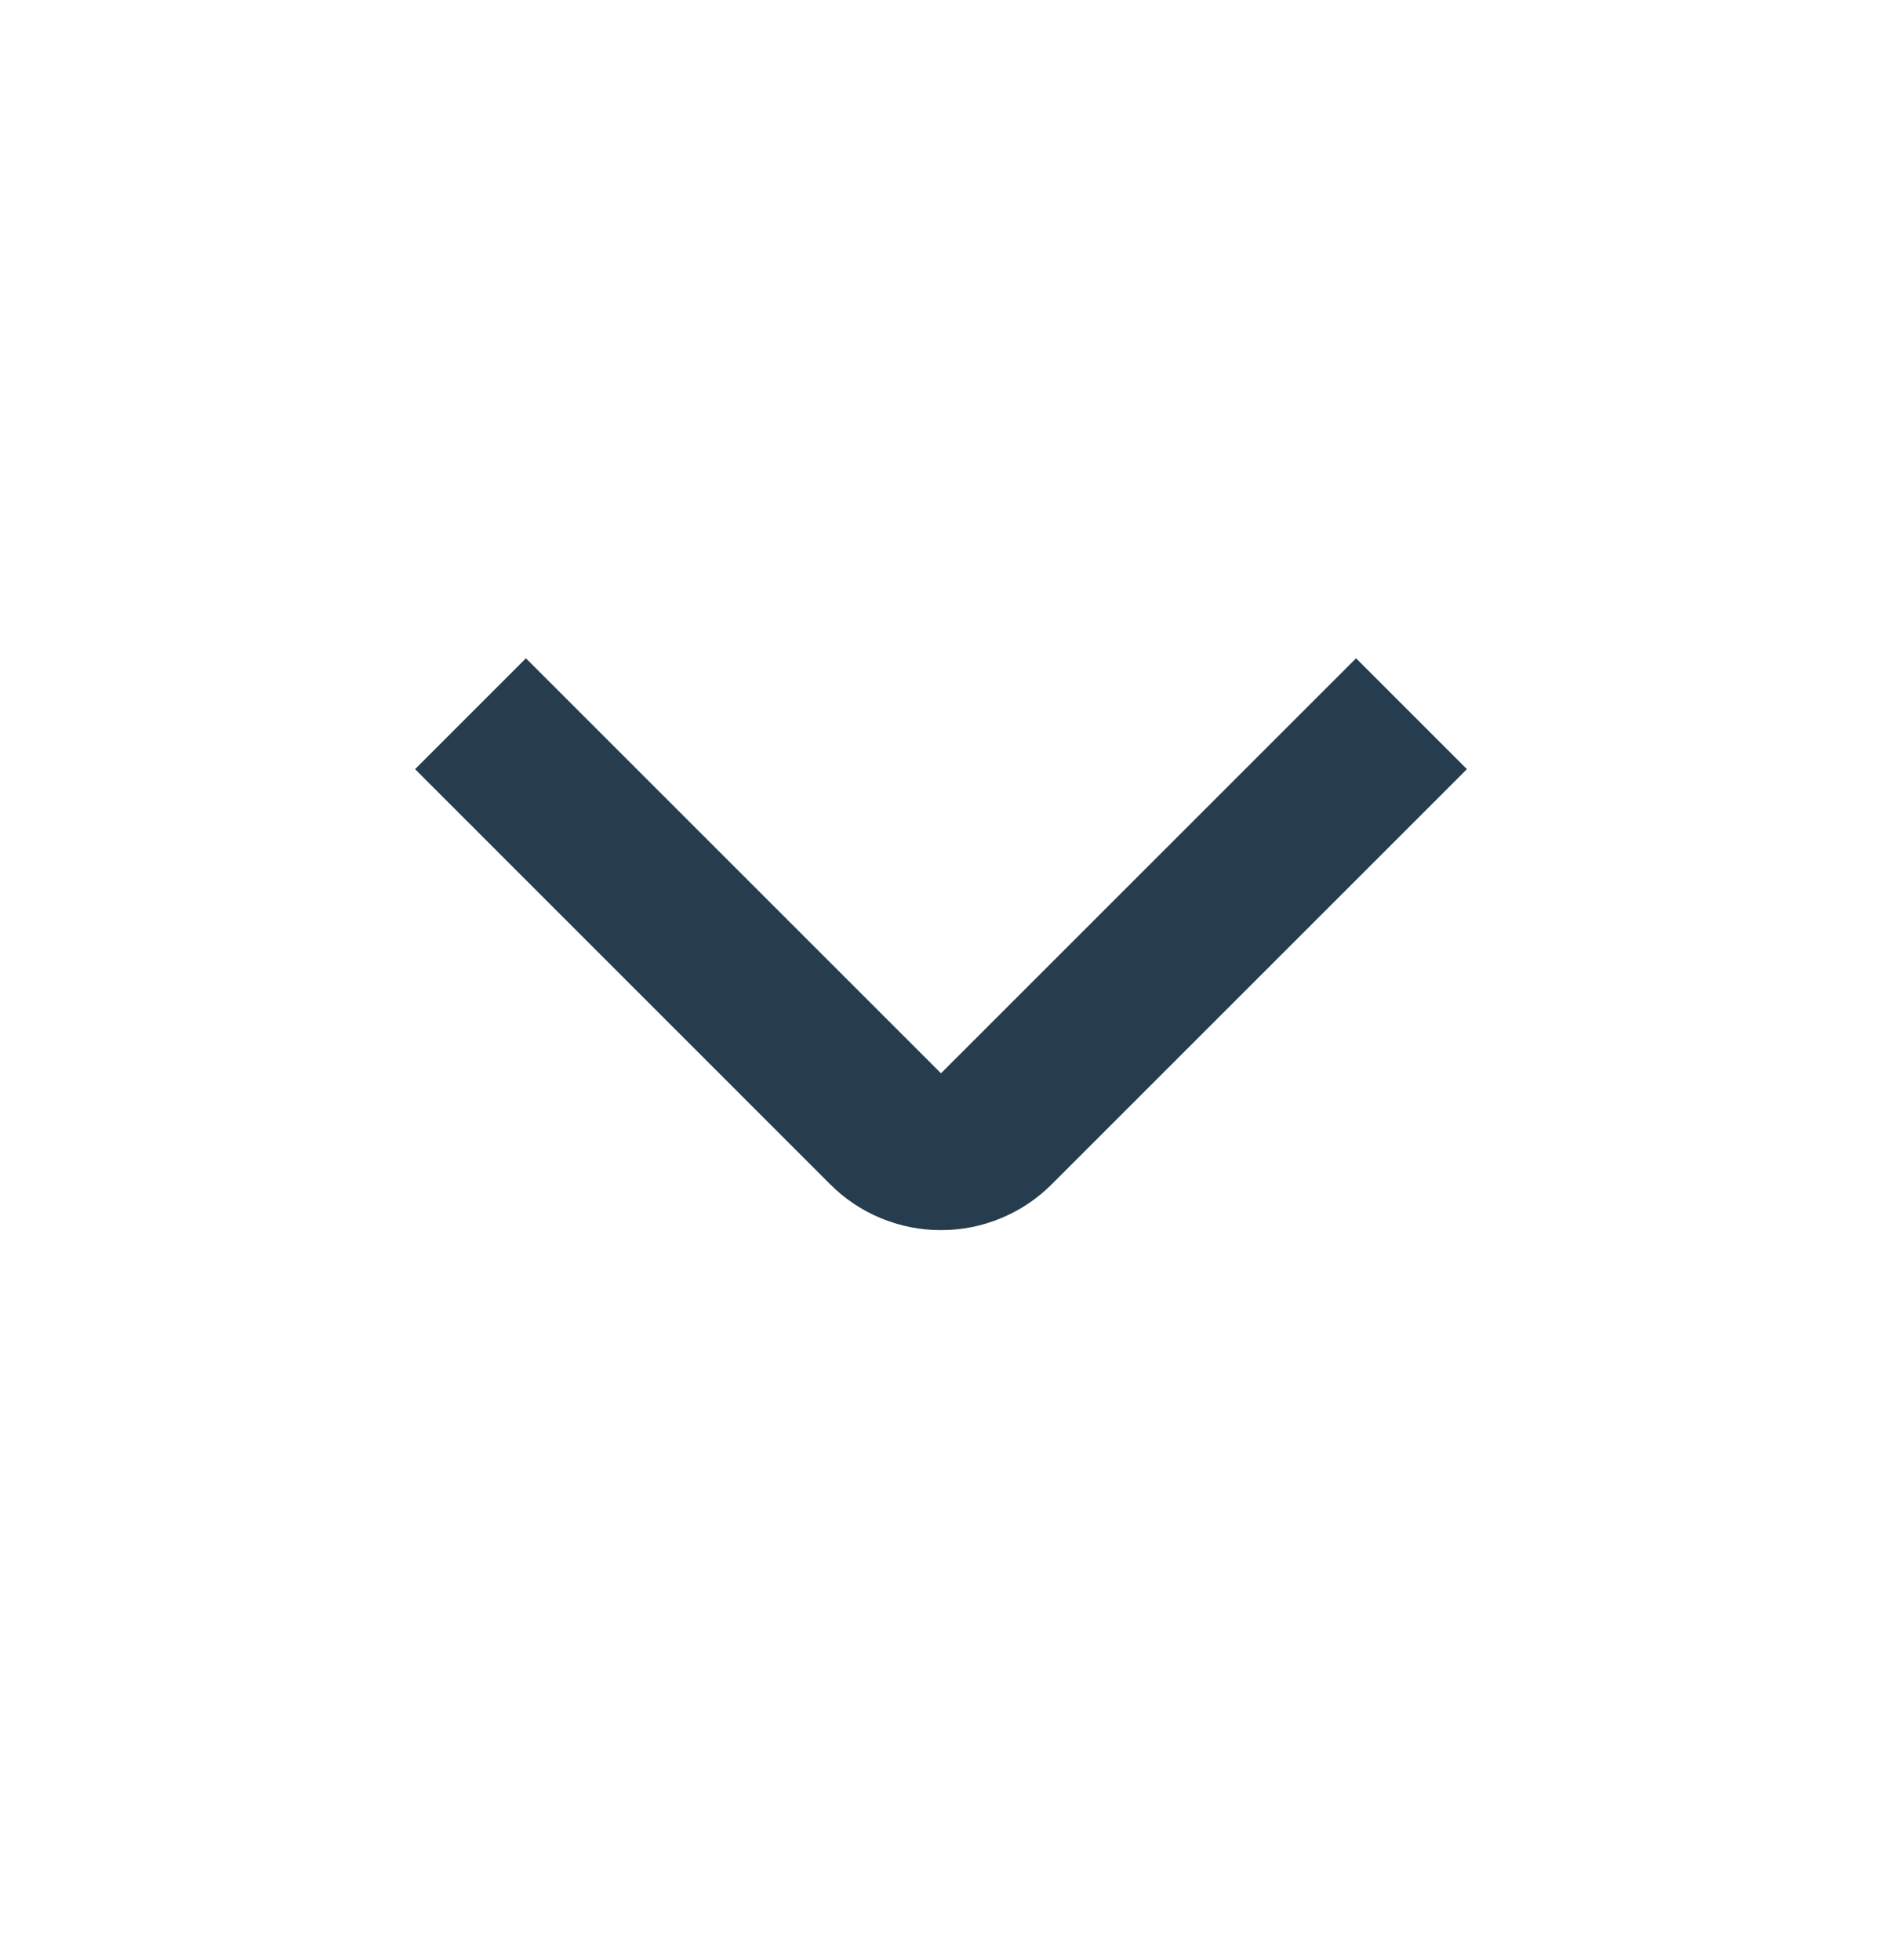 <svg width="24" height="25" viewBox="0 0 24 25" fill="none" xmlns="http://www.w3.org/2000/svg">
<path d="M12 15.689C11.737 15.69 11.477 15.638 11.235 15.538C10.992 15.438 10.771 15.29 10.586 15.104L5.293 9.81L6.707 8.396L12 13.689L17.293 8.396L18.707 9.81L13.414 15.103C13.229 15.289 13.008 15.437 12.765 15.537C12.523 15.638 12.263 15.69 12 15.689Z" fill="#253D4E"/>
</svg>
